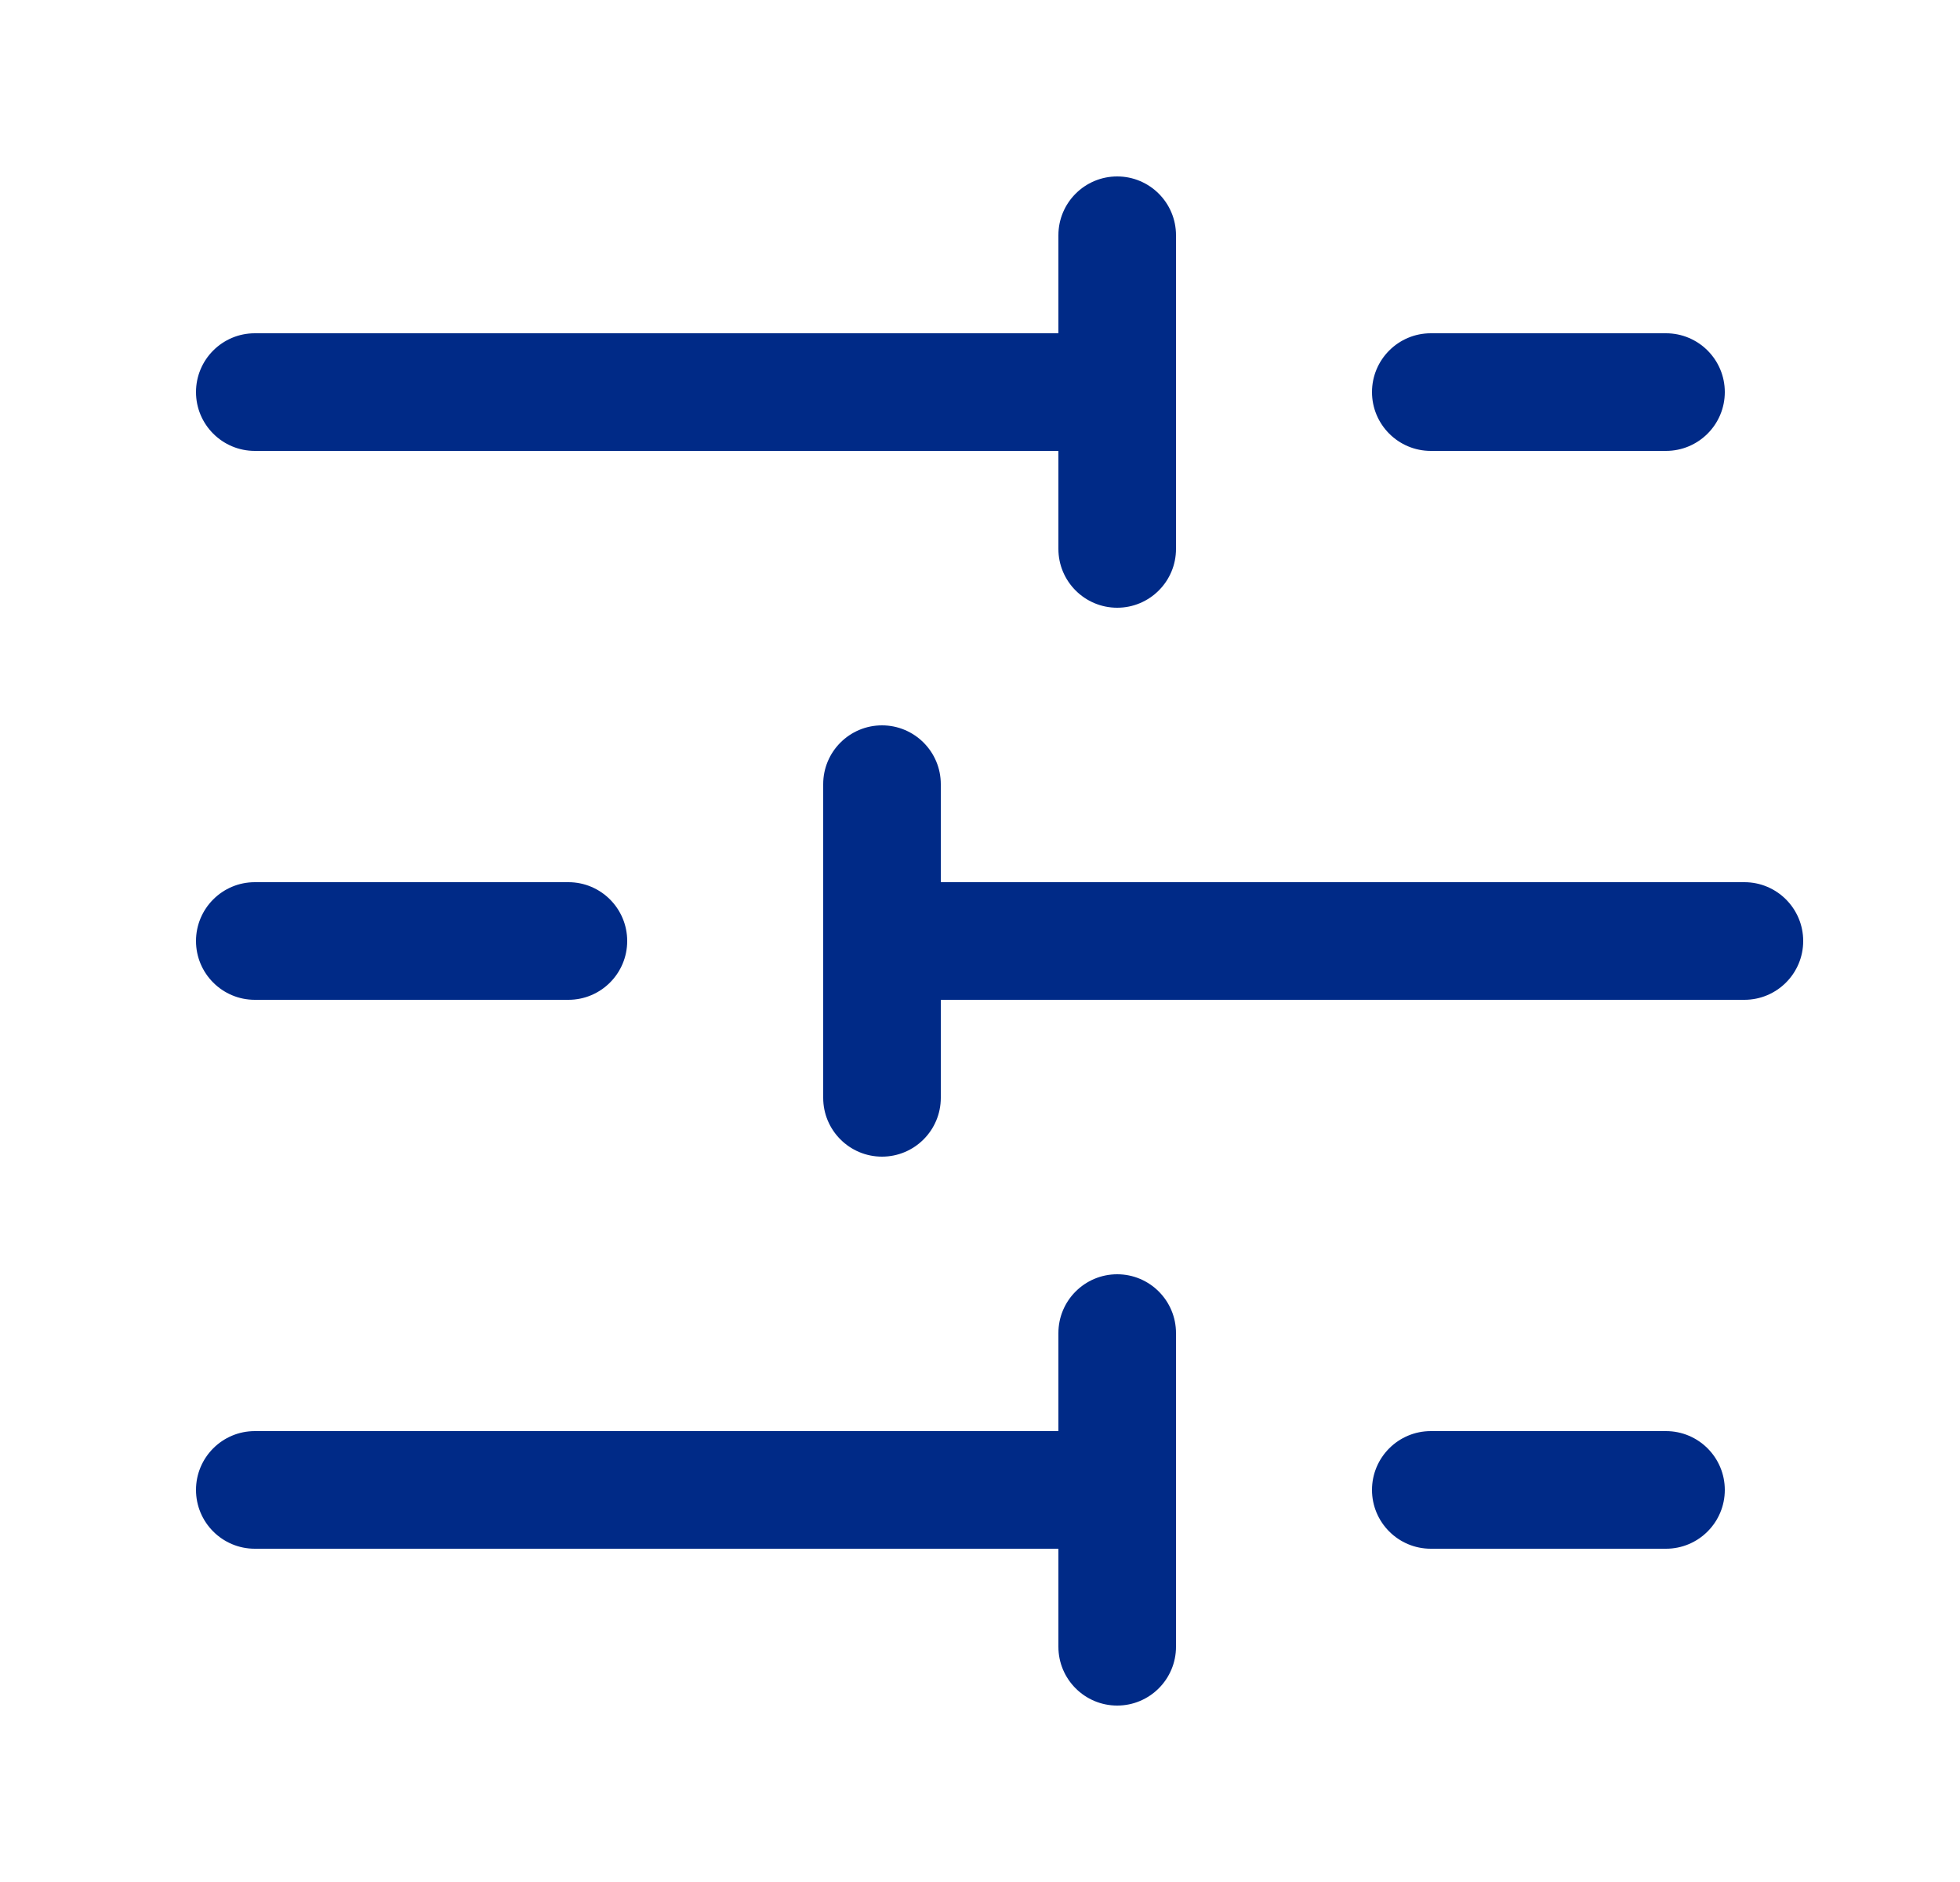 <svg width="25" height="24" viewBox="0 0 25 24" fill="none" xmlns="http://www.w3.org/2000/svg">
<path fill-rule="evenodd" clip-rule="evenodd" d="M17.5 5C17.5 4.586 17.836 4.25 18.25 4.25H21.25C21.664 4.25 22 4.586 22 5C22 5.414 21.664 5.75 21.25 5.75H18.25C17.836 5.75 17.5 5.414 17.5 5Z" fill="#002A87"/>
<path fill-rule="evenodd" clip-rule="evenodd" d="M14.25 2.25C14.664 2.25 15 2.586 15 3V7C15 7.414 14.664 7.75 14.25 7.75C13.836 7.75 13.5 7.414 13.5 7V3C13.5 2.586 13.836 2.25 14.25 2.25Z" fill="#002A87"/>
<path fill-rule="evenodd" clip-rule="evenodd" d="M2.5 5C2.5 4.586 2.836 4.25 3.25 4.25H14.25C14.664 4.25 15 4.586 15 5C15 5.414 14.664 5.75 14.25 5.75H3.25C2.836 5.75 2.5 5.414 2.5 5Z" fill="#002A87"/>
<path fill-rule="evenodd" clip-rule="evenodd" d="M2.5 12C2.5 11.586 2.836 11.25 3.25 11.25H7.25C7.664 11.25 8 11.586 8 12C8 12.414 7.664 12.75 7.25 12.75H3.25C2.836 12.75 2.5 12.414 2.5 12Z" fill="#002A87"/>
<path fill-rule="evenodd" clip-rule="evenodd" d="M11.25 9.25C11.664 9.25 12 9.586 12 10V14C12 14.414 11.664 14.75 11.25 14.75C10.836 14.75 10.5 14.414 10.5 14V10C10.5 9.586 10.836 9.25 11.25 9.25Z" fill="#002A87"/>
<path fill-rule="evenodd" clip-rule="evenodd" d="M10.5 12C10.5 11.586 10.836 11.25 11.25 11.25H22.25C22.664 11.25 23 11.586 23 12C23 12.414 22.664 12.75 22.25 12.75H11.25C10.836 12.75 10.5 12.414 10.5 12Z" fill="#002A87"/>
<path fill-rule="evenodd" clip-rule="evenodd" d="M17.5 19C17.5 18.586 17.836 18.25 18.25 18.25H21.25C21.664 18.25 22 18.586 22 19C22 19.414 21.664 19.75 21.25 19.75H18.25C17.836 19.75 17.5 19.414 17.5 19Z" fill="#002A87"/>
<path fill-rule="evenodd" clip-rule="evenodd" d="M14.25 16.25C14.664 16.25 15 16.586 15 17V21C15 21.414 14.664 21.75 14.25 21.75C13.836 21.75 13.5 21.414 13.5 21V17C13.5 16.586 13.836 16.25 14.25 16.25Z" fill="#002A87"/>
<path fill-rule="evenodd" clip-rule="evenodd" d="M2.5 19C2.5 18.586 2.836 18.25 3.25 18.25H14.25C14.664 18.25 15 18.586 15 19C15 19.414 14.664 19.75 14.25 19.75H3.25C2.836 19.75 2.5 19.414 2.5 19Z" fill="#002A87"/>
</svg>
